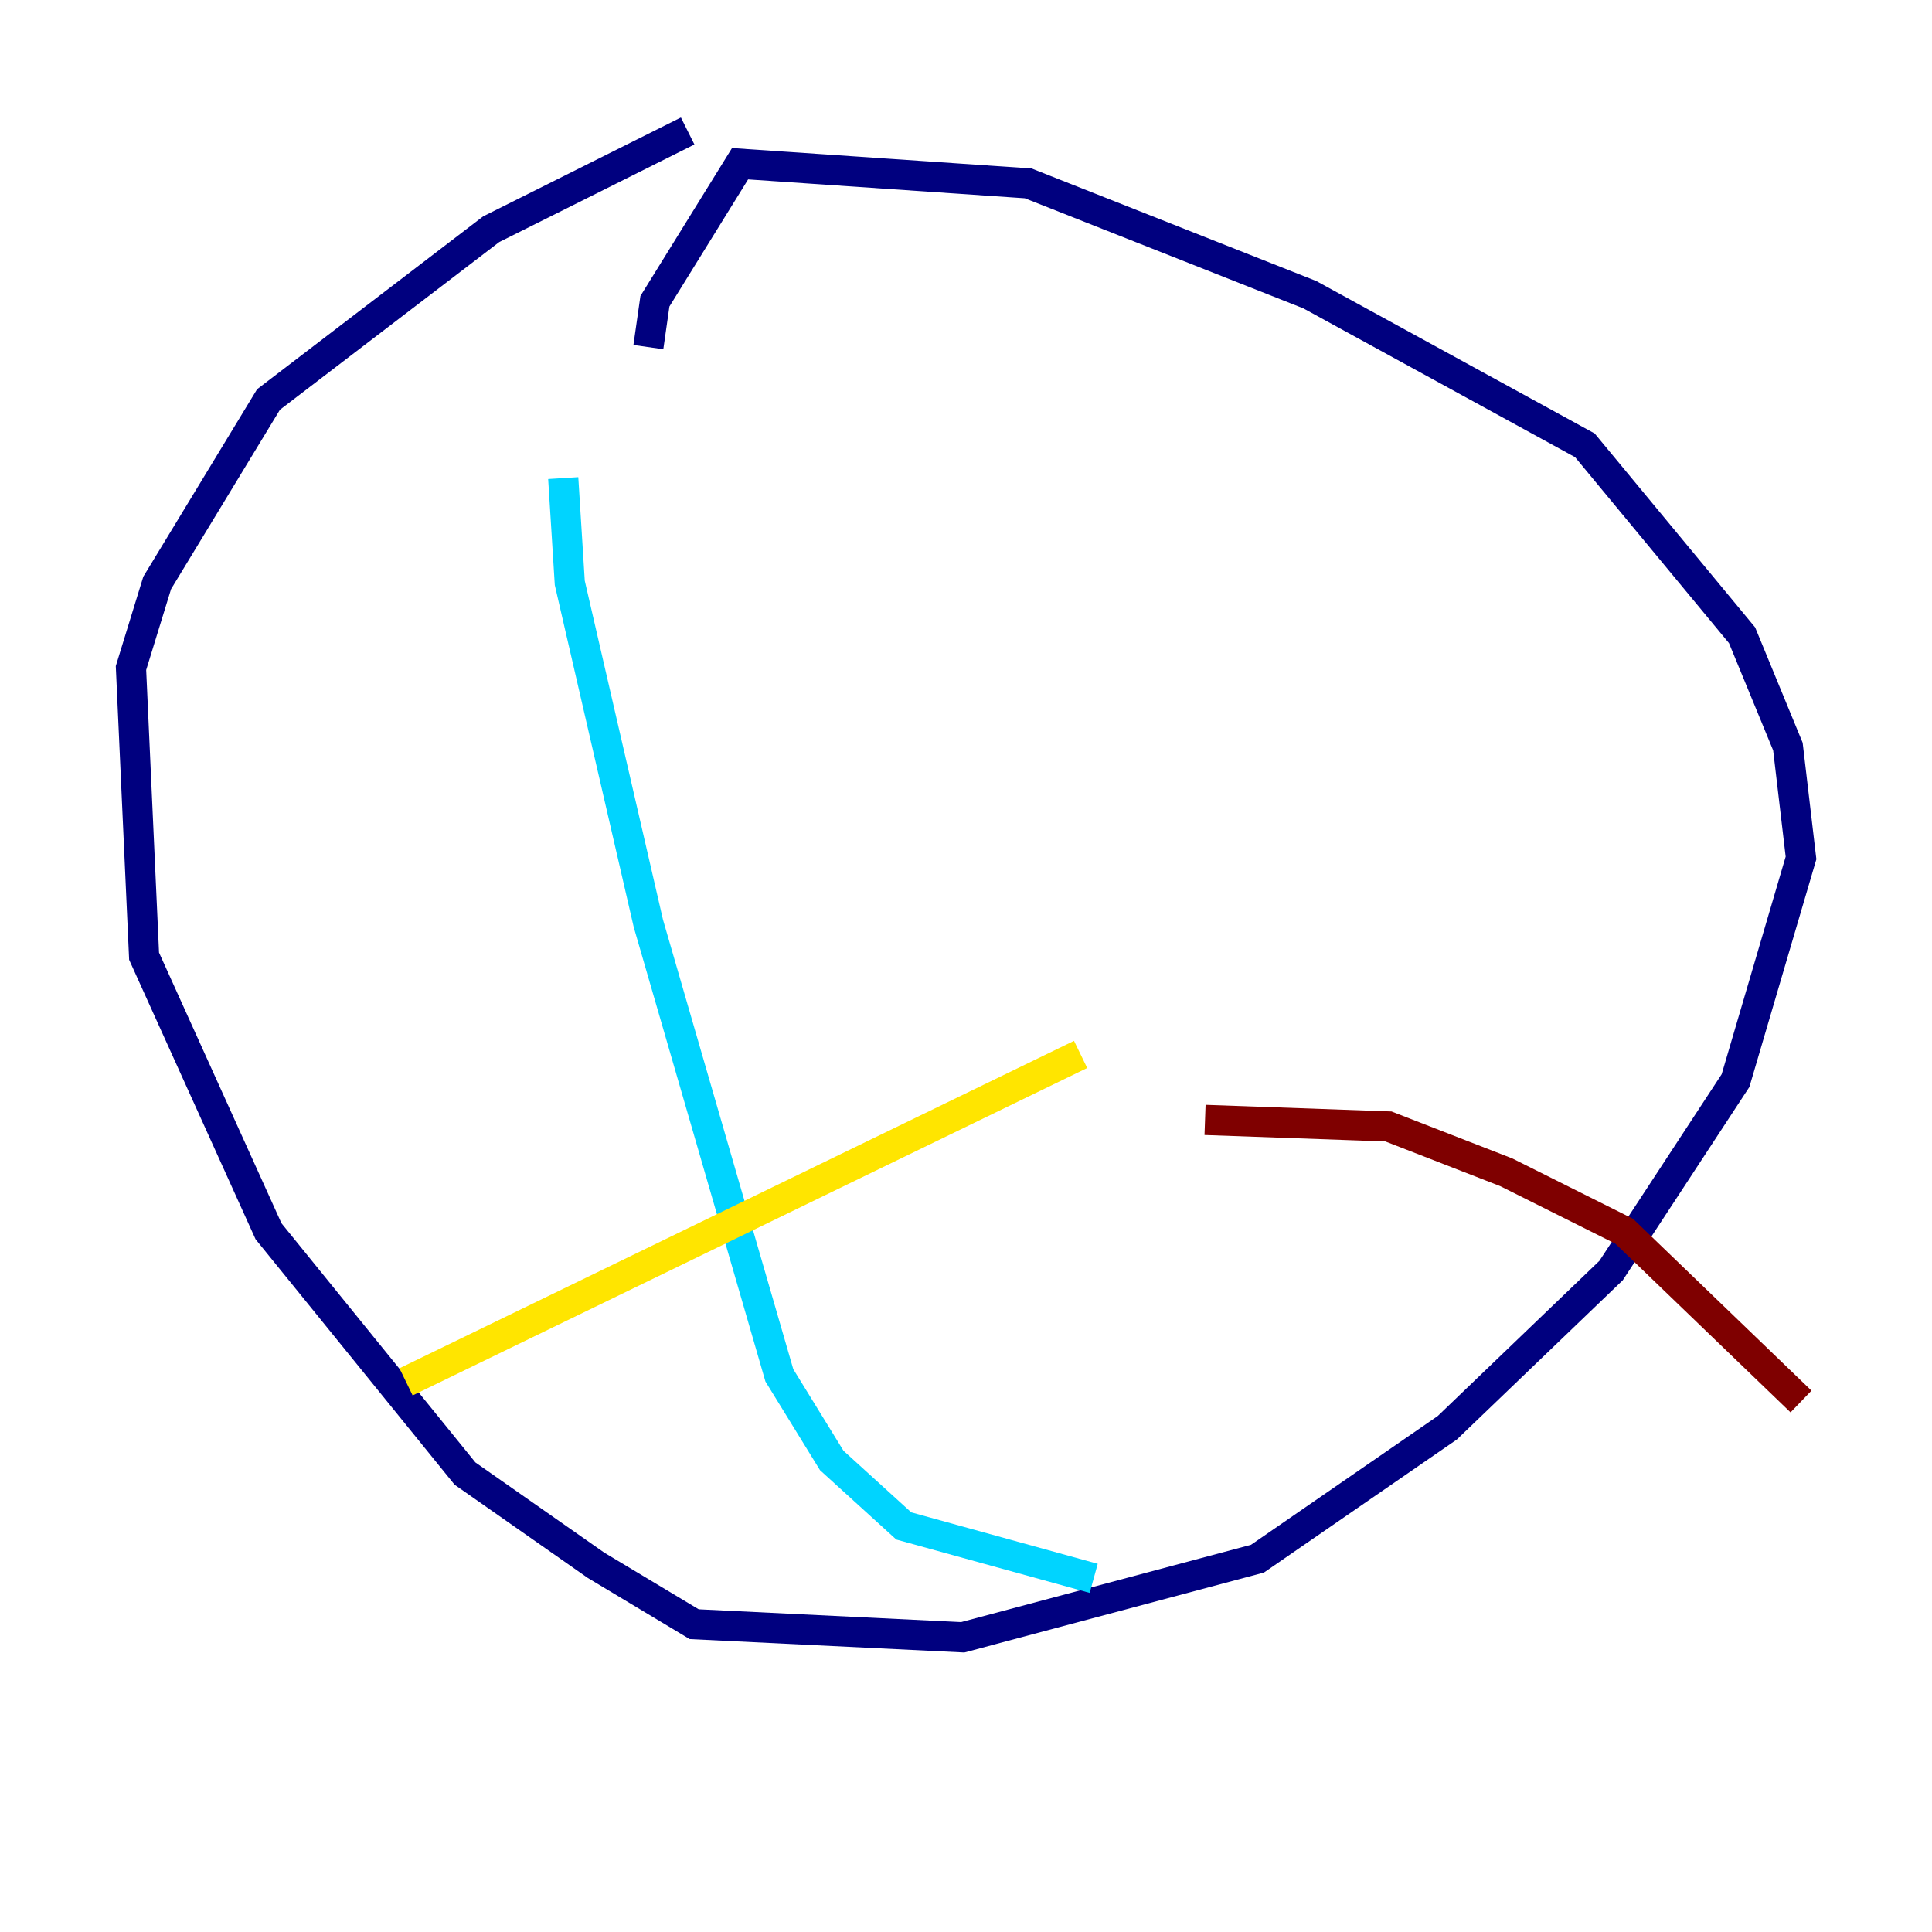 <?xml version="1.0" encoding="utf-8" ?>
<svg baseProfile="tiny" height="128" version="1.2" viewBox="0,0,128,128" width="128" xmlns="http://www.w3.org/2000/svg" xmlns:ev="http://www.w3.org/2001/xml-events" xmlns:xlink="http://www.w3.org/1999/xlink"><defs /><polyline fill="none" points="45.559,8.678 32.542,15.186 17.79,26.468 10.414,38.617 8.678,44.258 9.546,63.349 17.79,81.573 30.807,97.627 39.485,103.702 45.993,107.607 63.783,108.475 83.308,103.268 95.891,94.59 106.739,84.176 114.983,71.593 119.322,56.841 118.454,49.464 115.417,42.088 105.003,29.505 86.78,19.525 68.122,12.149 49.031,10.848 43.39,19.959 42.956,22.997" stroke="#00007f" stroke-width="2" /><polyline fill="none" points="37.315,31.675 37.749,38.617 42.956,61.18 51.634,91.119 55.105,96.759 59.878,101.098 72.461,104.57" stroke="#00d4ff" stroke-width="2" /><polyline fill="none" points="26.902,91.552 71.593,69.858" stroke="#ffe500" stroke-width="2" /><polyline fill="none" points="79.837,74.197 91.986,74.63 99.797,77.668 107.607,81.573 119.322,92.854" stroke="#7f0000" stroke-width="2" /></svg>